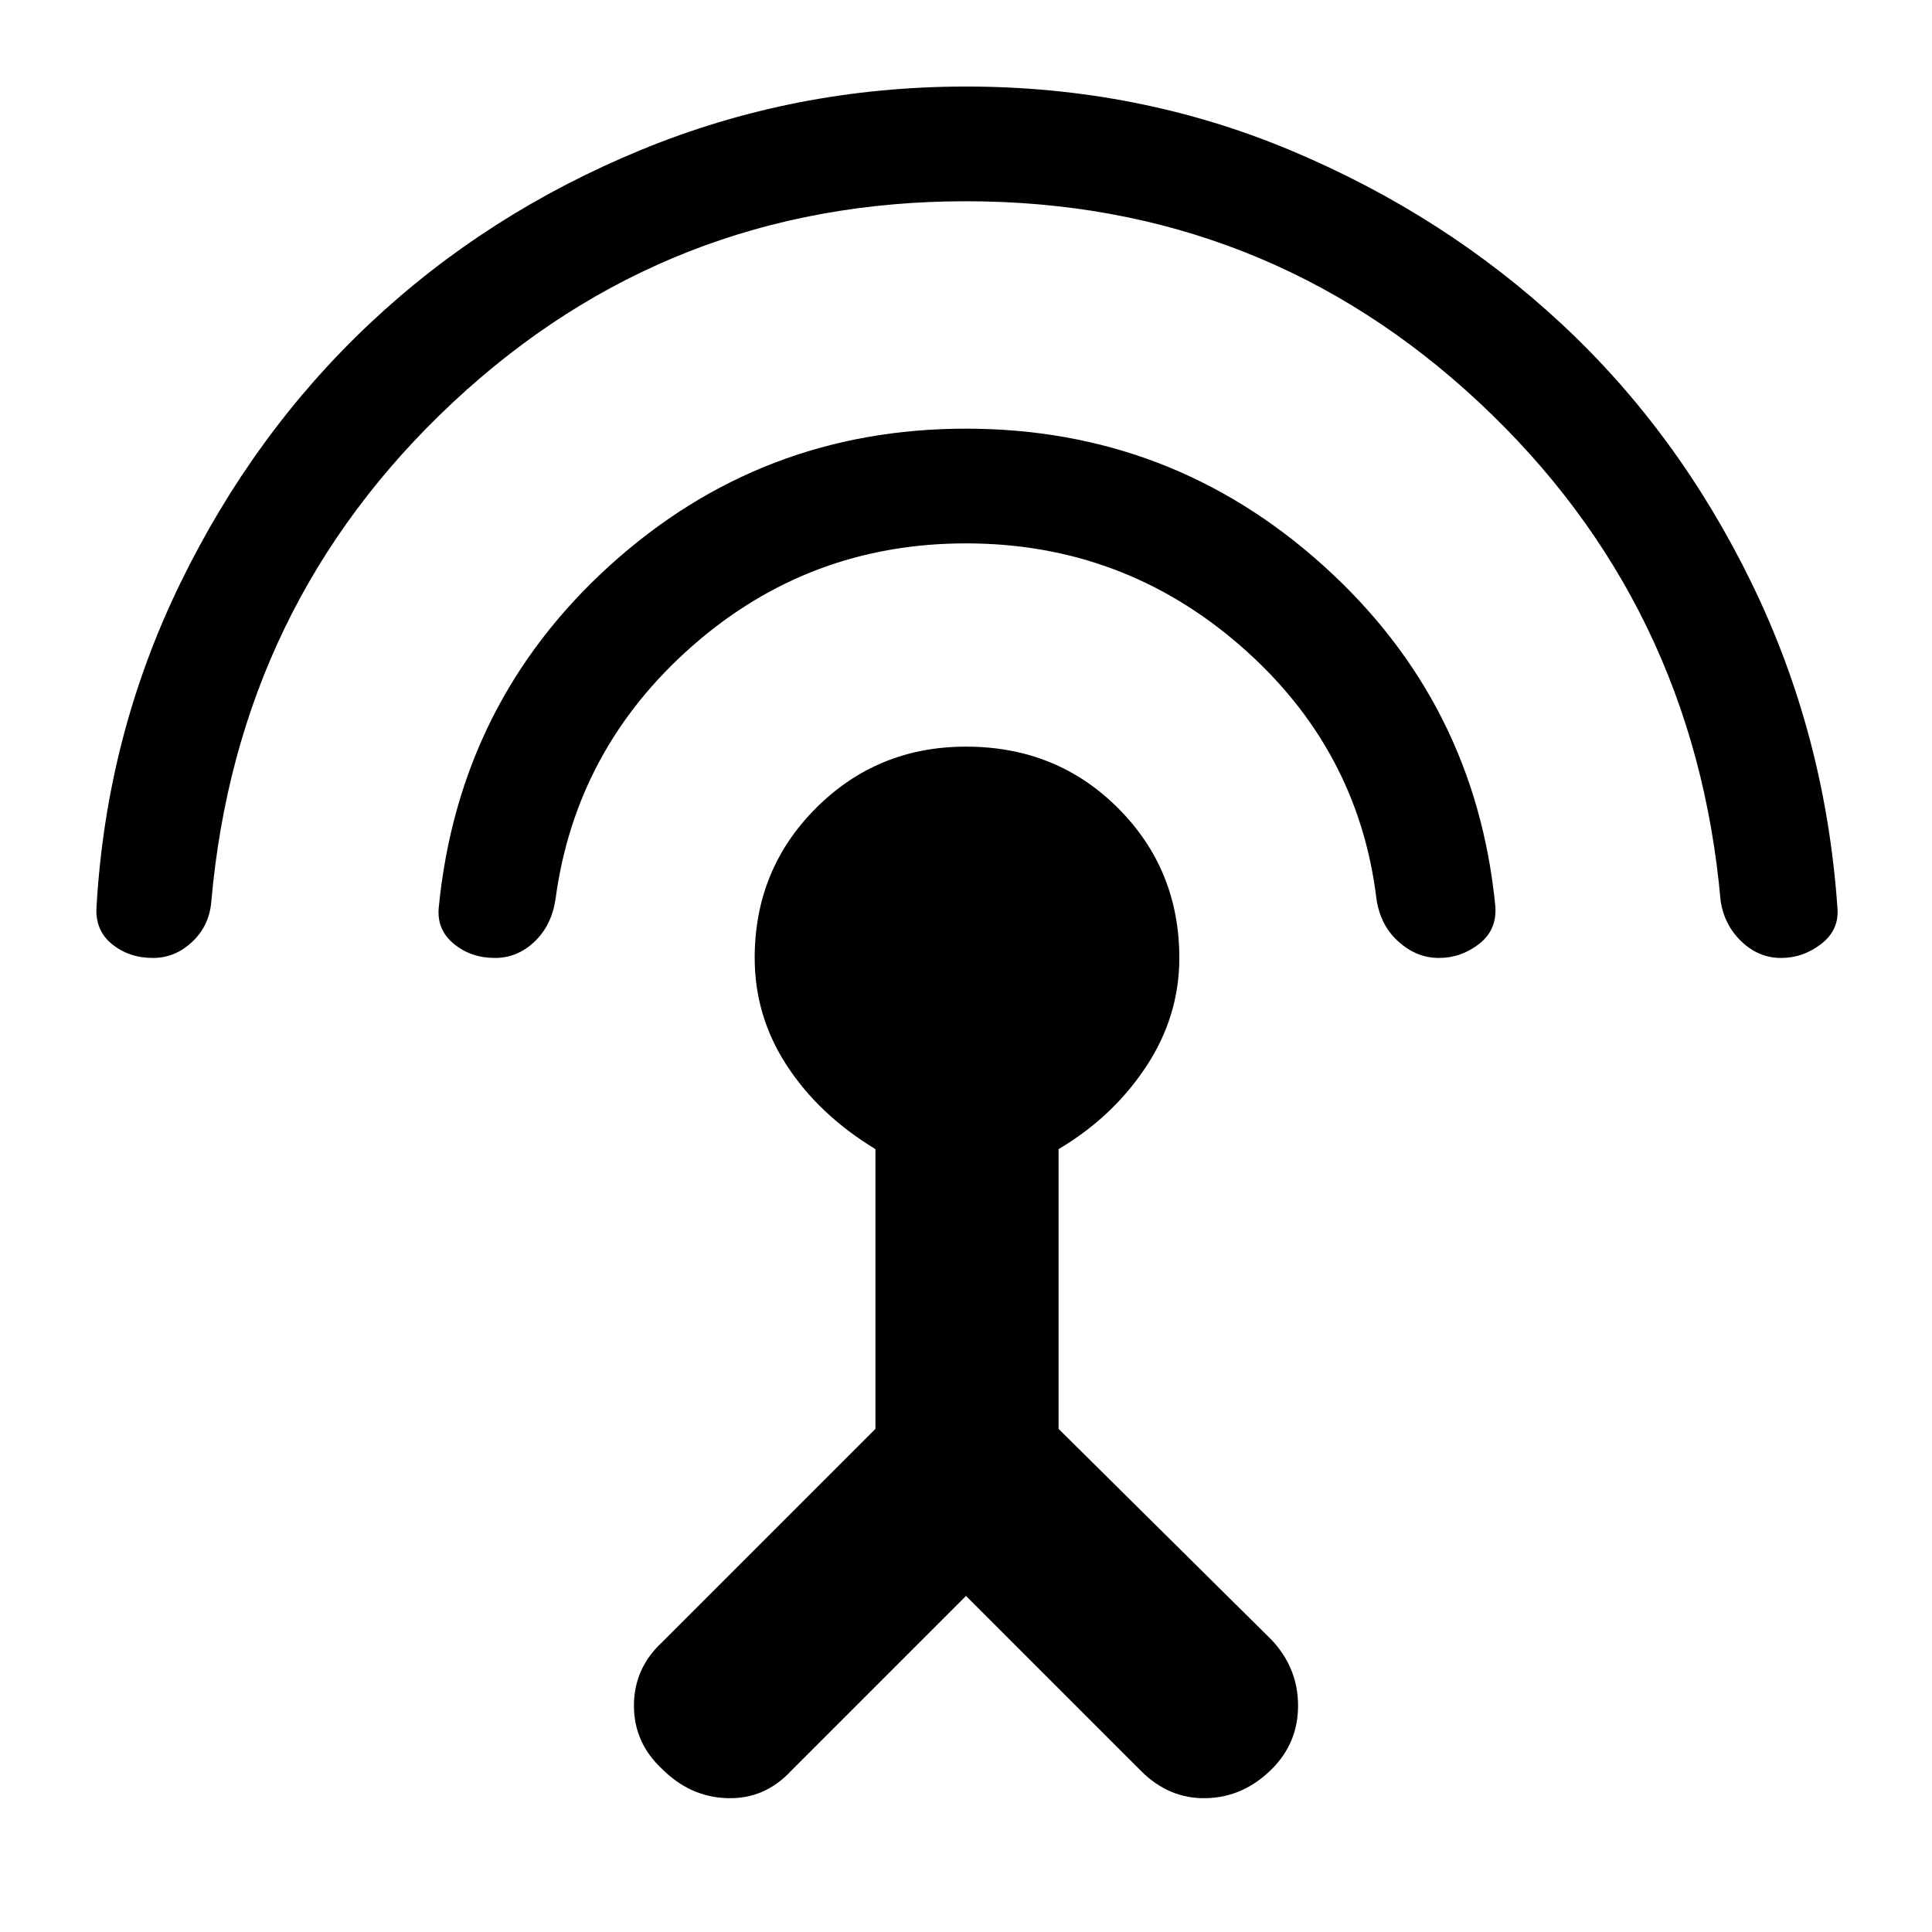 <svg xmlns="http://www.w3.org/2000/svg" height="48" width="48"><path d="M24 39.65 19.65 44Q19 44.7 18.075 44.675Q17.15 44.65 16.45 43.95Q15.75 43.3 15.75 42.375Q15.75 41.45 16.45 40.8L21.75 35.5V28.55Q20.35 27.7 19.55 26.475Q18.75 25.25 18.75 23.8Q18.75 21.6 20.275 20.075Q21.8 18.55 24 18.55Q26.25 18.55 27.775 20.075Q29.3 21.6 29.3 23.8Q29.3 25.25 28.475 26.5Q27.65 27.75 26.3 28.55V35.5L31.6 40.75Q32.25 41.45 32.25 42.375Q32.25 43.3 31.6 43.95Q30.9 44.65 29.975 44.675Q29.05 44.7 28.35 44ZM24 13.5Q20.1 13.5 17.2 16.05Q14.3 18.6 13.8 22.35Q13.7 23 13.275 23.4Q12.85 23.8 12.3 23.8Q11.7 23.8 11.275 23.45Q10.85 23.1 10.9 22.55Q11.4 17.45 15.15 14.05Q18.9 10.65 24 10.65Q29.1 10.65 32.875 14.05Q36.65 17.45 37.15 22.5Q37.2 23.1 36.75 23.45Q36.3 23.8 35.75 23.8Q35.2 23.8 34.75 23.4Q34.3 23 34.2 22.35Q33.75 18.6 30.825 16.05Q27.9 13.5 24 13.5ZM24 5Q16.6 5 11.25 10Q5.9 15 5.25 22.4Q5.2 23 4.775 23.4Q4.35 23.8 3.8 23.8Q3.2 23.8 2.775 23.45Q2.35 23.1 2.4 22.5Q2.65 18.25 4.475 14.5Q6.3 10.75 9.2 8.025Q12.1 5.3 15.925 3.725Q19.75 2.15 24 2.15Q28.3 2.15 32.1 3.75Q35.9 5.35 38.8 8.05Q41.7 10.75 43.525 14.5Q45.35 18.25 45.65 22.55Q45.7 23.1 45.25 23.45Q44.8 23.8 44.25 23.8Q43.7 23.8 43.275 23.4Q42.85 23 42.75 22.4Q42.1 15 36.75 10Q31.4 5 24 5Z"/></svg>